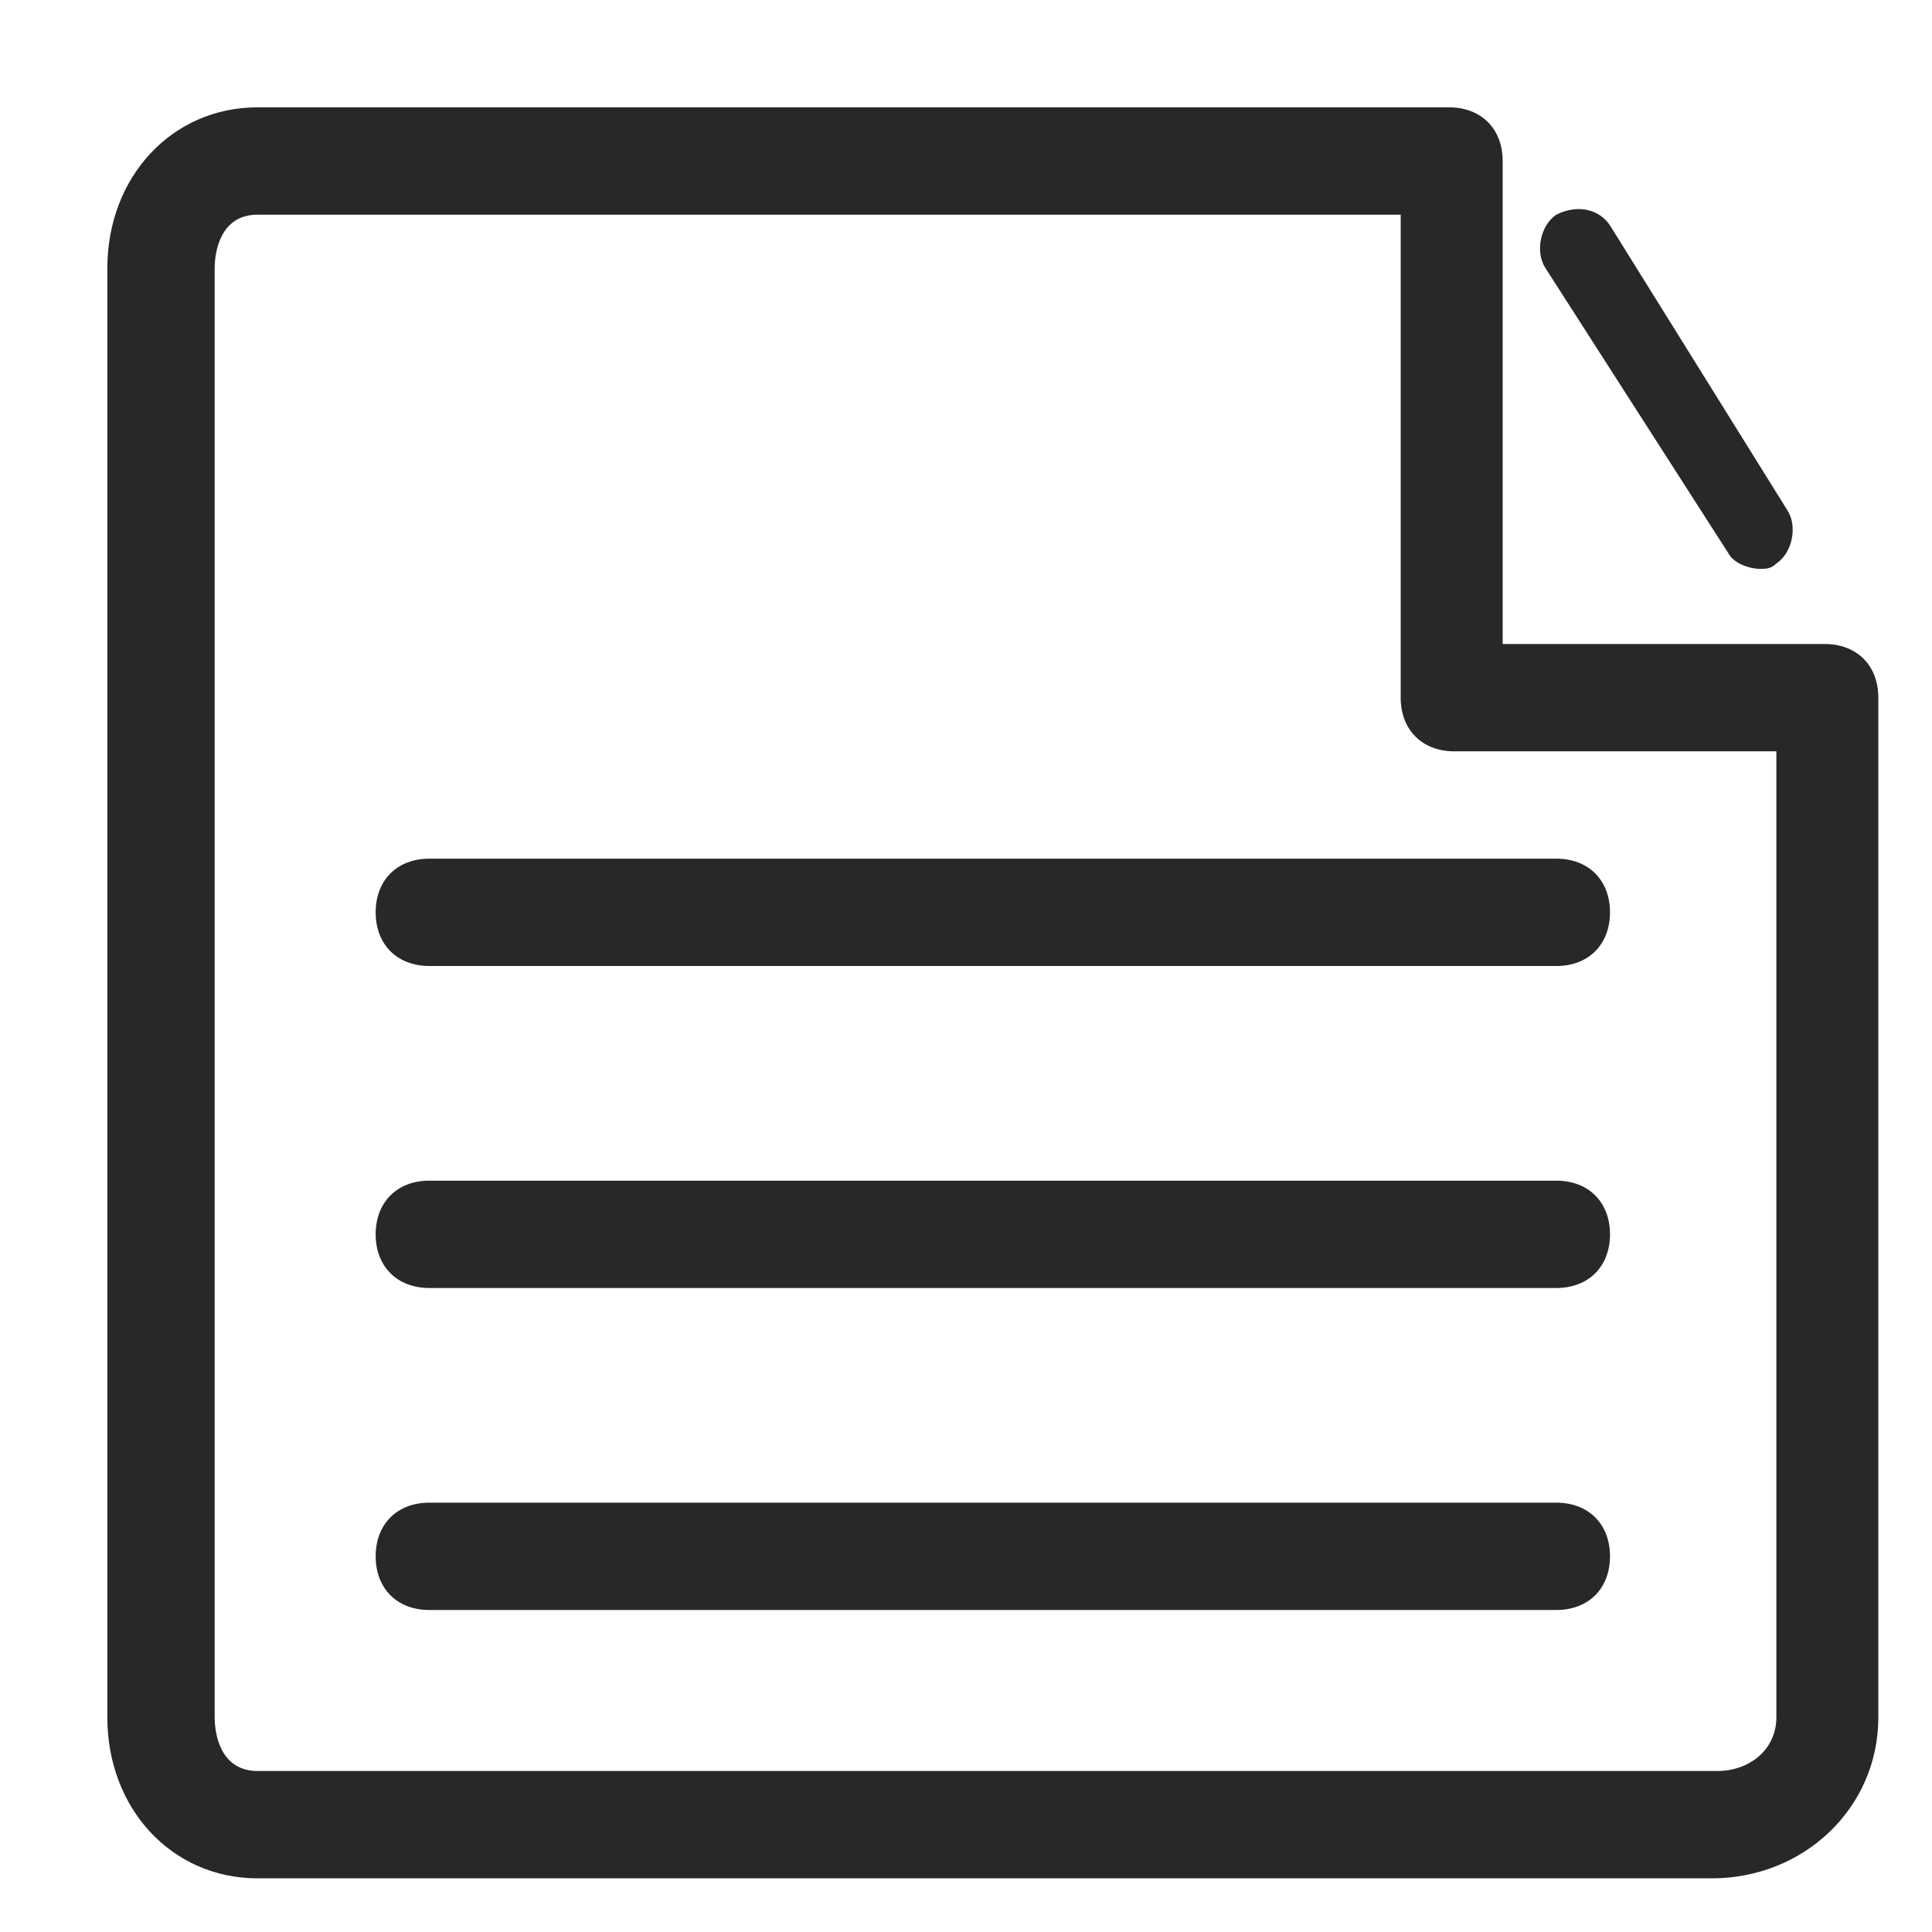<?xml version="1.0" encoding="utf-8"?>
<!-- Generator: Adobe Illustrator 19.0.0, SVG Export Plug-In . SVG Version: 6.00 Build 0)  -->
<svg version="1.1" id="图层_1" xmlns="http://www.w3.org/2000/svg" xmlns:xlink="http://www.w3.org/1999/xlink" x="0px" y="0px"
	 viewBox="0 0 36 36" style="enable-background:new 0 0 36 36;" xml:space="preserve">
<style type="text/css">
	.st0{display:none;}
	.st1{display:inline;}
	.st2{fill:#282828;}
	.st3{fill:none;stroke:#282828;stroke-width:2;stroke-linecap:round;stroke-linejoin:round;stroke-miterlimit:10;}
</style>
<g id="XMLID_137_" class="st0">
	<g id="XMLID_149_" class="st1">
		<g id="XMLID_366_">
			<path id="XMLID_6_" class="st2" d="M11,37.4H0.6c-1.5,0-2.8-1.3-2.8-2.8V23.4c0-0.6,0.4-1,1-1s1,0.4,1,1v11.1
				c0,0.4,0.4,0.8,0.8,0.8H11c0.6,0,1,0.4,1,1S11.5,37.4,11,37.4z"/>
		</g>
		<g id="XMLID_150_">
			<path id="XMLID_5_" class="st2" d="M-1.2,12.4c-0.6,0-1-0.4-1-1V1c0-1.5,1.3-2.8,2.8-2.8h10.3c0.6,0,1,0.4,1,1s-0.4,1-1,1H0.6
				C0.2,0.2-0.2,0.5-0.2,1v10.5C-0.2,12-0.6,12.4-1.2,12.4z"/>
		</g>
	</g>
	<g id="XMLID_143_" class="st1">
		<g id="XMLID_145_">
			<path id="XMLID_4_" class="st2" d="M34.2,37.4H23.8c-0.6,0-1-0.4-1-1s0.4-1,1-1h10.4c0.4,0,0.8-0.4,0.8-0.8V23.4c0-0.6,0.4-1,1-1
				s1,0.4,1,1v11.1C36.9,36.1,35.7,37.4,34.2,37.4z"/>
		</g>
		<g id="XMLID_144_">
			<path id="XMLID_3_" class="st2" d="M35.9,12.4c-0.6,0-1-0.4-1-1V1c0-0.4-0.4-0.8-0.8-0.8H23.8c-0.6,0-1-0.4-1-1s0.4-1,1-1h10.3
				c1.5,0,2.8,1.3,2.8,2.8v10.5C36.9,12,36.5,12.4,35.9,12.4z"/>
		</g>
	</g>
	<g id="XMLID_141_" class="st1">
		<path id="XMLID_2_" class="st2" d="M38,18H-2c-0.6,0-1-0.4-1-1s0.4-1,1-1h40c0.6,0,1,0.4,1,1S38.6,18,38,18z"/>
	</g>
</g>
<g id="XMLID_385_" class="st0">
	<g id="XMLID_407_" class="st1">
		<path id="XMLID_16_" class="st2" d="M3.7,35.1l2.6-4.3c-5.7-2.9-9.1-7.9-9.1-13.3c0-8.8,9.1-15.9,20.3-15.9
			c11.2,0,20.3,7.1,20.3,15.9s-9.1,15.9-20.3,15.9c-0.7,0-1.5,0-2.4-0.1L3.7,35.1z M17.5,3.6C7.4,3.6-0.8,9.8-0.8,17.5
			c0,4.9,3.4,9.4,9,11.9l1,0.5l-1.5,2.5l7.4-1.2l0.1,0c0.9,0.1,1.7,0.1,2.4,0.1c10.1,0,18.3-6.2,18.3-13.9
			C35.9,9.8,27.7,3.6,17.5,3.6z"/>
	</g>
	<g id="XMLID_395_" class="st1">
		<path id="XMLID_13_" class="st2" d="M6,20.2c-1.6,0-2.8-1.3-2.8-2.8s1.3-2.8,2.8-2.8s2.8,1.3,2.8,2.8S7.6,20.2,6,20.2z M6,16.6
			c-0.4,0-0.8,0.4-0.8,0.8c0,0.4,0.4,0.8,0.8,0.8s0.8-0.4,0.8-0.8C6.8,17,6.5,16.6,6,16.6z"/>
	</g>
	<g id="XMLID_394_" class="st1">
		<path id="XMLID_10_" class="st2" d="M18,20.2c-1.6,0-2.8-1.3-2.8-2.8s1.3-2.8,2.8-2.8c1.6,0,2.8,1.3,2.8,2.8S19.6,20.2,18,20.2z
			 M18,16.6c-0.4,0-0.8,0.4-0.8,0.8c0,0.4,0.4,0.8,0.8,0.8c0.4,0,0.8-0.4,0.8-0.8C18.8,17,18.5,16.6,18,16.6z"/>
	</g>
	<g id="XMLID_386_" class="st1">
		<path id="XMLID_7_" class="st2" d="M30,20.2c-1.6,0-2.8-1.3-2.8-2.8s1.3-2.8,2.8-2.8s2.8,1.3,2.8,2.8S31.6,20.2,30,20.2z M30,16.6
			c-0.4,0-0.8,0.4-0.8,0.8c0,0.4,0.4,0.8,0.8,0.8s0.8-0.4,0.8-0.8C30.8,17,30.5,16.6,30,16.6z"/>
	</g>
</g>
<g id="XMLID_455_" class="st0">
	<g id="XMLID_458_" class="st1">
		<path id="XMLID_49_" class="st2" d="M35.5,19.2c-0.3,0-0.5-0.1-0.7-0.3L18.4,2.3L1.9,18.9c-0.4,0.4-1,0.4-1.4,0
			c-0.4-0.4-0.4-1,0-1.4L17.7,0.2C17.9,0,18.2,0,18.4,0c0,0,0,0,0,0c0.3,0,0.5,0,0.7,0.2l17.1,17.2c0.4,0.4,0.4,1,0,1.4
			C36,19.1,35.7,19.2,35.5,19.2z"/>
	</g>
	<g id="XMLID_457_" class="st1">
		<path id="XMLID_48_" class="st2" d="M28,32.8H8.7c-1.7,0-3-1.3-3-3V17.2c0-0.6,0.4-1,1-1s1,0.4,1,1v12.7c0,0.6,0.4,1,1,1H28
			c0.6,0,1-0.4,1-1V17.2c0-0.6,0.4-1,1-1s1,0.4,1,1v12.7C31,31.5,29.7,32.8,28,32.8z"/>
	</g>
	<g id="XMLID_456_" class="st1">
		<path id="XMLID_45_" class="st2" d="M21,32.1h-5.4c-0.4,0-0.8-0.3-0.8-0.8v-6.5c0-0.4,0.3-0.8,0.8-0.8H21c0.4,0,0.8,0.3,0.8,0.8
			v6.5C21.8,31.7,21.4,32.1,21,32.1z M16.4,30.6h3.9v-5h-3.9V30.6z"/>
	</g>
</g>
<g id="XMLID_554_" class="st0">
	<g id="XMLID_467_" class="st1">
		<g id="XMLID_468_">
			<path id="XMLID_57_" class="st2" d="M21.8,32.4c-5.2,0-9.3-4.2-9.3-9.3s4.2-9.3,9.3-9.3s9.3,4.2,9.3,9.3S27,32.4,21.8,32.4z
				 M21.8,15.7c-4,0-7.3,3.3-7.3,7.3s3.3,7.3,7.3,7.3c4,0,7.3-3.3,7.3-7.3S25.9,15.7,21.8,15.7z"/>
		</g>
	</g>
	<g id="XMLID_465_" class="st1">
		<g id="XMLID_466_">
			<path id="XMLID_52_" class="st2" d="M14,34.3H4.9c-1.8,0-3.3-1.5-3.3-3.3V9.5c0-0.6,0.4-1,1-1h29.8c0.6,0,1,0.4,1,1v6.7
				c0,0.6-0.4,1-1,1s-1-0.4-1-1v-5.7H3.6V31c0,0.7,0.6,1.3,1.3,1.3H14c0.6,0,1,0.4,1,1S14.5,34.3,14,34.3z"/>
		</g>
	</g>
	<g id="XMLID_462_" class="st1">
		<g id="XMLID_463_">
			<path id="XMLID_53_" class="st2" d="M32.5,10.6H2.6c-0.4,0-0.8-0.2-0.9-0.6C1.5,9.6,1.6,9.2,1.9,8.9l6.4-7.1
				C8.4,1.6,8.7,1.5,9,1.5h17.1c0.3,0,0.6,0.1,0.7,0.3l6.4,7.1c0.3,0.3,0.3,0.7,0.2,1.1C33.2,10.3,32.9,10.6,32.5,10.6z M4.9,8.6
				h25.4l-4.6-5.1H9.4L4.9,8.6z"/>
		</g>
	</g>
	<g id="XMLID_459_" class="st1">
		<g id="XMLID_460_">
			<path id="XMLID_51_" class="st2" d="M6,18.4c-0.1,0-0.3,0-0.4-0.1C5.2,18.1,5,17.8,5,17.4V10c0-0.6,0.4-1,1-1s1,0.4,1,1v5.2
				L8.4,14c0.4-0.3,0.9-0.3,1.3,0l1.3,1.1V10c0-0.6,0.4-1,1-1s1,0.4,1,1v7.3c0,0.4-0.2,0.7-0.6,0.9c-0.4,0.2-0.8,0.1-1.1-0.1l-2.3-2
				l-2.4,2C6.5,18.3,6.2,18.4,6,18.4z"/>
		</g>
	</g>
	<g id="XMLID_521_" class="st1">
		<g id="XMLID_524_">
			<path class="st3" d="M31.7,34"/>
		</g>
		<g id="XMLID_523_">
			<path id="XMLID_50_" class="st2" d="M31.7,34.2c-0.2,0-0.5-0.1-0.7-0.3l-3.8-3.5c-0.4-0.4-0.4-1-0.1-1.4c0.4-0.4,1-0.4,1.4-0.1
				l3.8,3.5c0.4,0.4,0.4,1,0.1,1.4C32.2,34.1,32,34.2,31.7,34.2z"/>
		</g>
		<g id="XMLID_522_">
			<path class="st3" d="M27.1,29.7"/>
		</g>
	</g>
</g>
<g id="XMLID_555_">
	<g id="XMLID_518_">
		<path id="XMLID_65_" class="st2" d="M29,18H8c-0.6,0-1-0.4-1-1s0.4-1,1-1h21c0.6,0,1,0.4,1,1S29.6,18,29,18z"/>
	</g>
	<g id="XMLID_517_">
		<path id="XMLID_64_" class="st2" d="M29,24H8c-0.6,0-1-0.4-1-1s0.4-1,1-1h21c0.6,0,1,0.4,1,1S29.6,24,29,24z"/>
	</g>
	<g id="XMLID_516_">
		<path id="XMLID_63_" class="st2" d="M29,30H8c-0.6,0-1-0.4-1-1s0.4-1,1-1h21c0.6,0,1,0.4,1,1S29.6,30,29,30z"/>
	</g>
	<g id="XMLID_515_">
		<path id="XMLID_62_" class="st2" d="M32.8,10.6c-0.2,0-0.5-0.1-0.6-0.3L28.8,5c-0.2-0.3-0.1-0.8,0.2-1c0.4-0.2,0.8-0.1,1,0.2
			l3.3,5.3c0.2,0.3,0.1,0.8-0.2,1C33,10.6,32.9,10.6,32.8,10.6z"/>
	</g>
	<g id="XMLID_500_">
		<path id="XMLID_56_" class="st2" d="M31.9,35H4.8C3.2,35,2,33.7,2,32V5c0-1.7,1.2-3,2.8-3H27c0.6,0,1,0.4,1,1v9h6c0.6,0,1,0.4,1,1
			v19C35,33.7,33.6,35,31.9,35z M4.8,4C4.1,4,4,4.7,4,5v27c0,0.3,0.1,1,0.8,1h27.2c0.6,0,1.1-0.4,1.1-1V14h-6c-0.6,0-1-0.4-1-1V4
			H4.8z"/>
	</g>
</g>
</svg>
